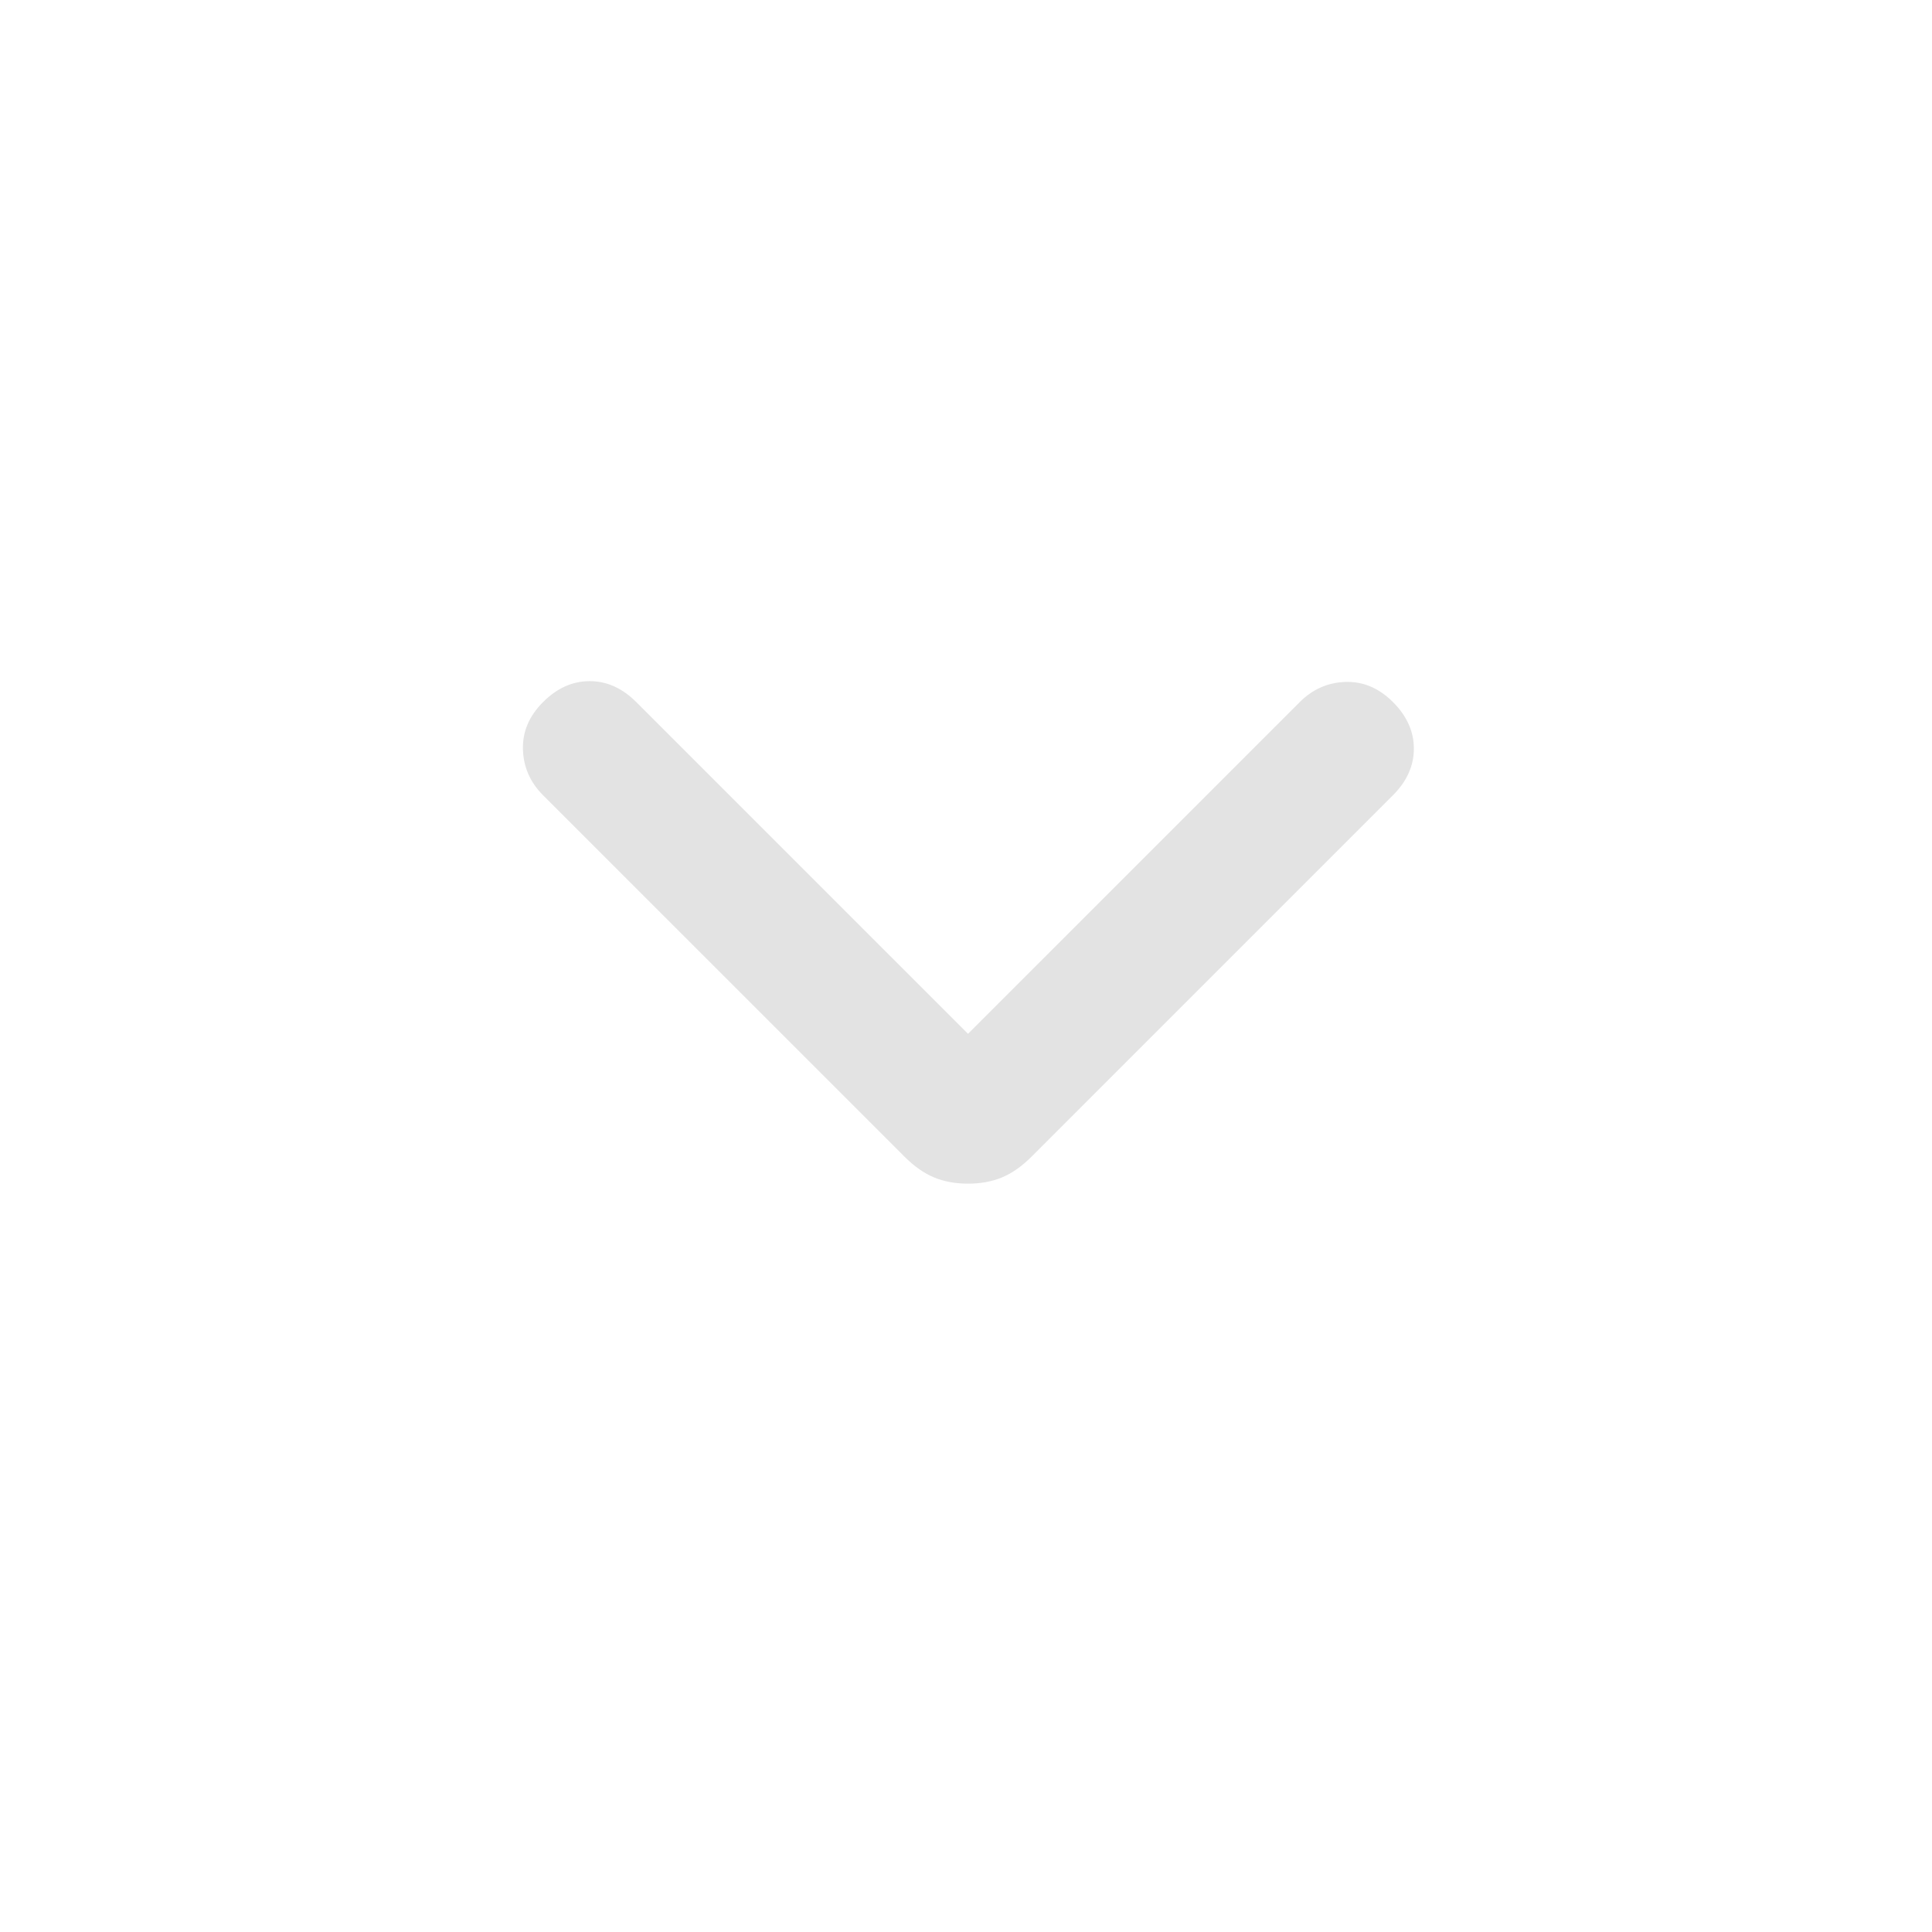 <svg xmlns="http://www.w3.org/2000/svg" height="24px" viewBox="0 -960 960 960" width="24px" fill="#e3e3e3"><path d="M481-371.85q-9.46 0-16.92-3.11-7.46-3.12-14.7-10.35L269.85-564.85q-9.62-9.61-10-22.77-.39-13.15 10-23.53 10.38-10.39 23.15-10.39 12.77 0 23.15 10.39L481-446.31l164.85-164.84q9.61-9.62 22.77-10 13.15-.39 23.53 10 10.39 10.38 10.39 23.15 0 12.77-10.39 23.15L512.62-385.31q-7.24 7.23-14.7 10.35-7.46 3.11-16.92 3.11Z"/></svg>